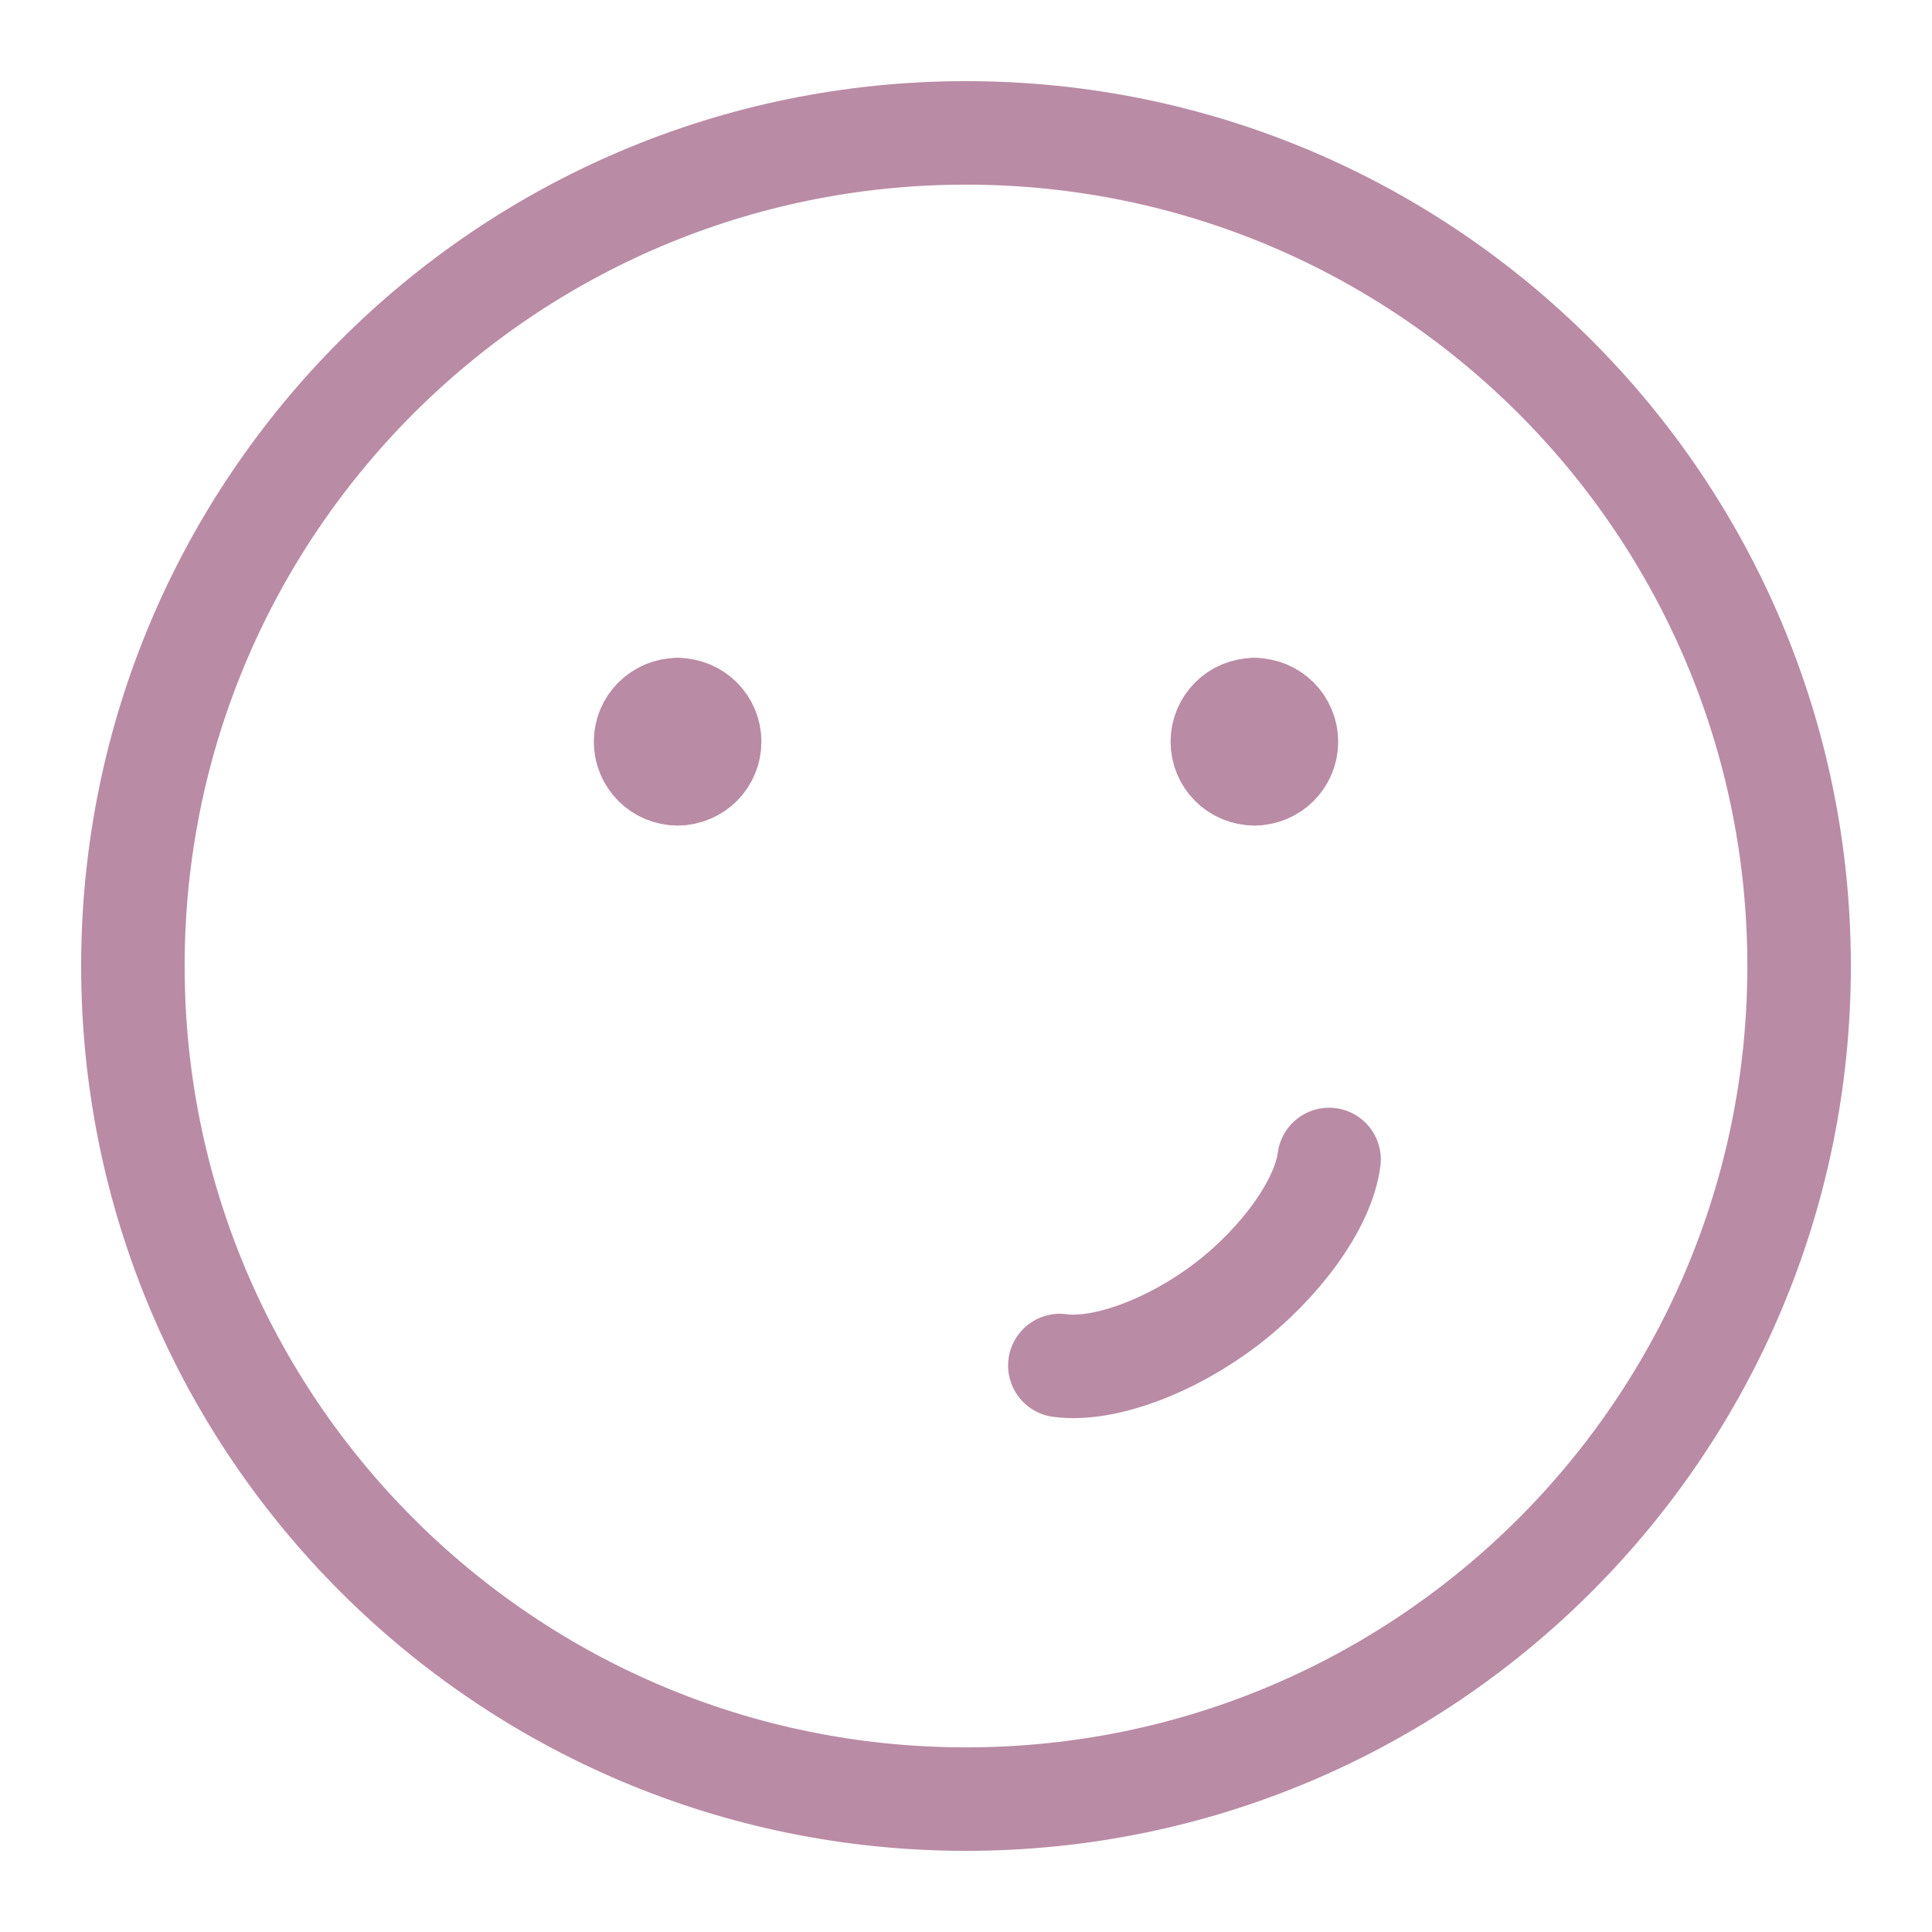<svg width="28" height="28" viewBox="0 0 28 28" fill="none" xmlns="http://www.w3.org/2000/svg">
<path d="M18.179 11.214C17.923 11.214 17.715 11.006 17.715 10.749C17.715 10.493 17.923 10.285 18.179 10.285" stroke="#BA8BA5" stroke-width="1.5" stroke-linecap="round" stroke-linejoin="round"/>
<path d="M18.179 11.214C18.436 11.214 18.644 11.006 18.644 10.749C18.644 10.493 18.436 10.285 18.179 10.285" stroke="#BA8BA5" stroke-width="1.5" stroke-linecap="round" stroke-linejoin="round"/>
<path d="M9.821 11.214C9.564 11.214 9.356 11.006 9.356 10.749C9.356 10.493 9.564 10.285 9.821 10.285" stroke="#BA8BA5" stroke-width="1.5" stroke-linecap="round" stroke-linejoin="round"/>
<path d="M9.821 11.214C10.077 11.214 10.285 11.006 10.285 10.749C10.285 10.493 10.077 10.285 9.821 10.285" stroke="#BA8BA5" stroke-width="1.5" stroke-linecap="round" stroke-linejoin="round"/>
<path d="M14 26.074C20.668 26.074 26.074 20.668 26.074 14C26.074 7.332 20.668 1.926 14 1.926C7.332 1.926 1.926 7.332 1.926 14C1.926 20.668 7.332 26.074 14 26.074Z" stroke="#BA8BA5" stroke-width="1.5" stroke-linecap="round" stroke-linejoin="round"/>
<path d="M15.36 19.79C16.008 19.878 16.993 19.499 17.773 18.902C18.554 18.305 19.178 17.453 19.262 16.804" stroke="#BA8BA5" stroke-width="1.5" stroke-linecap="round" stroke-linejoin="round"/>
</svg>
